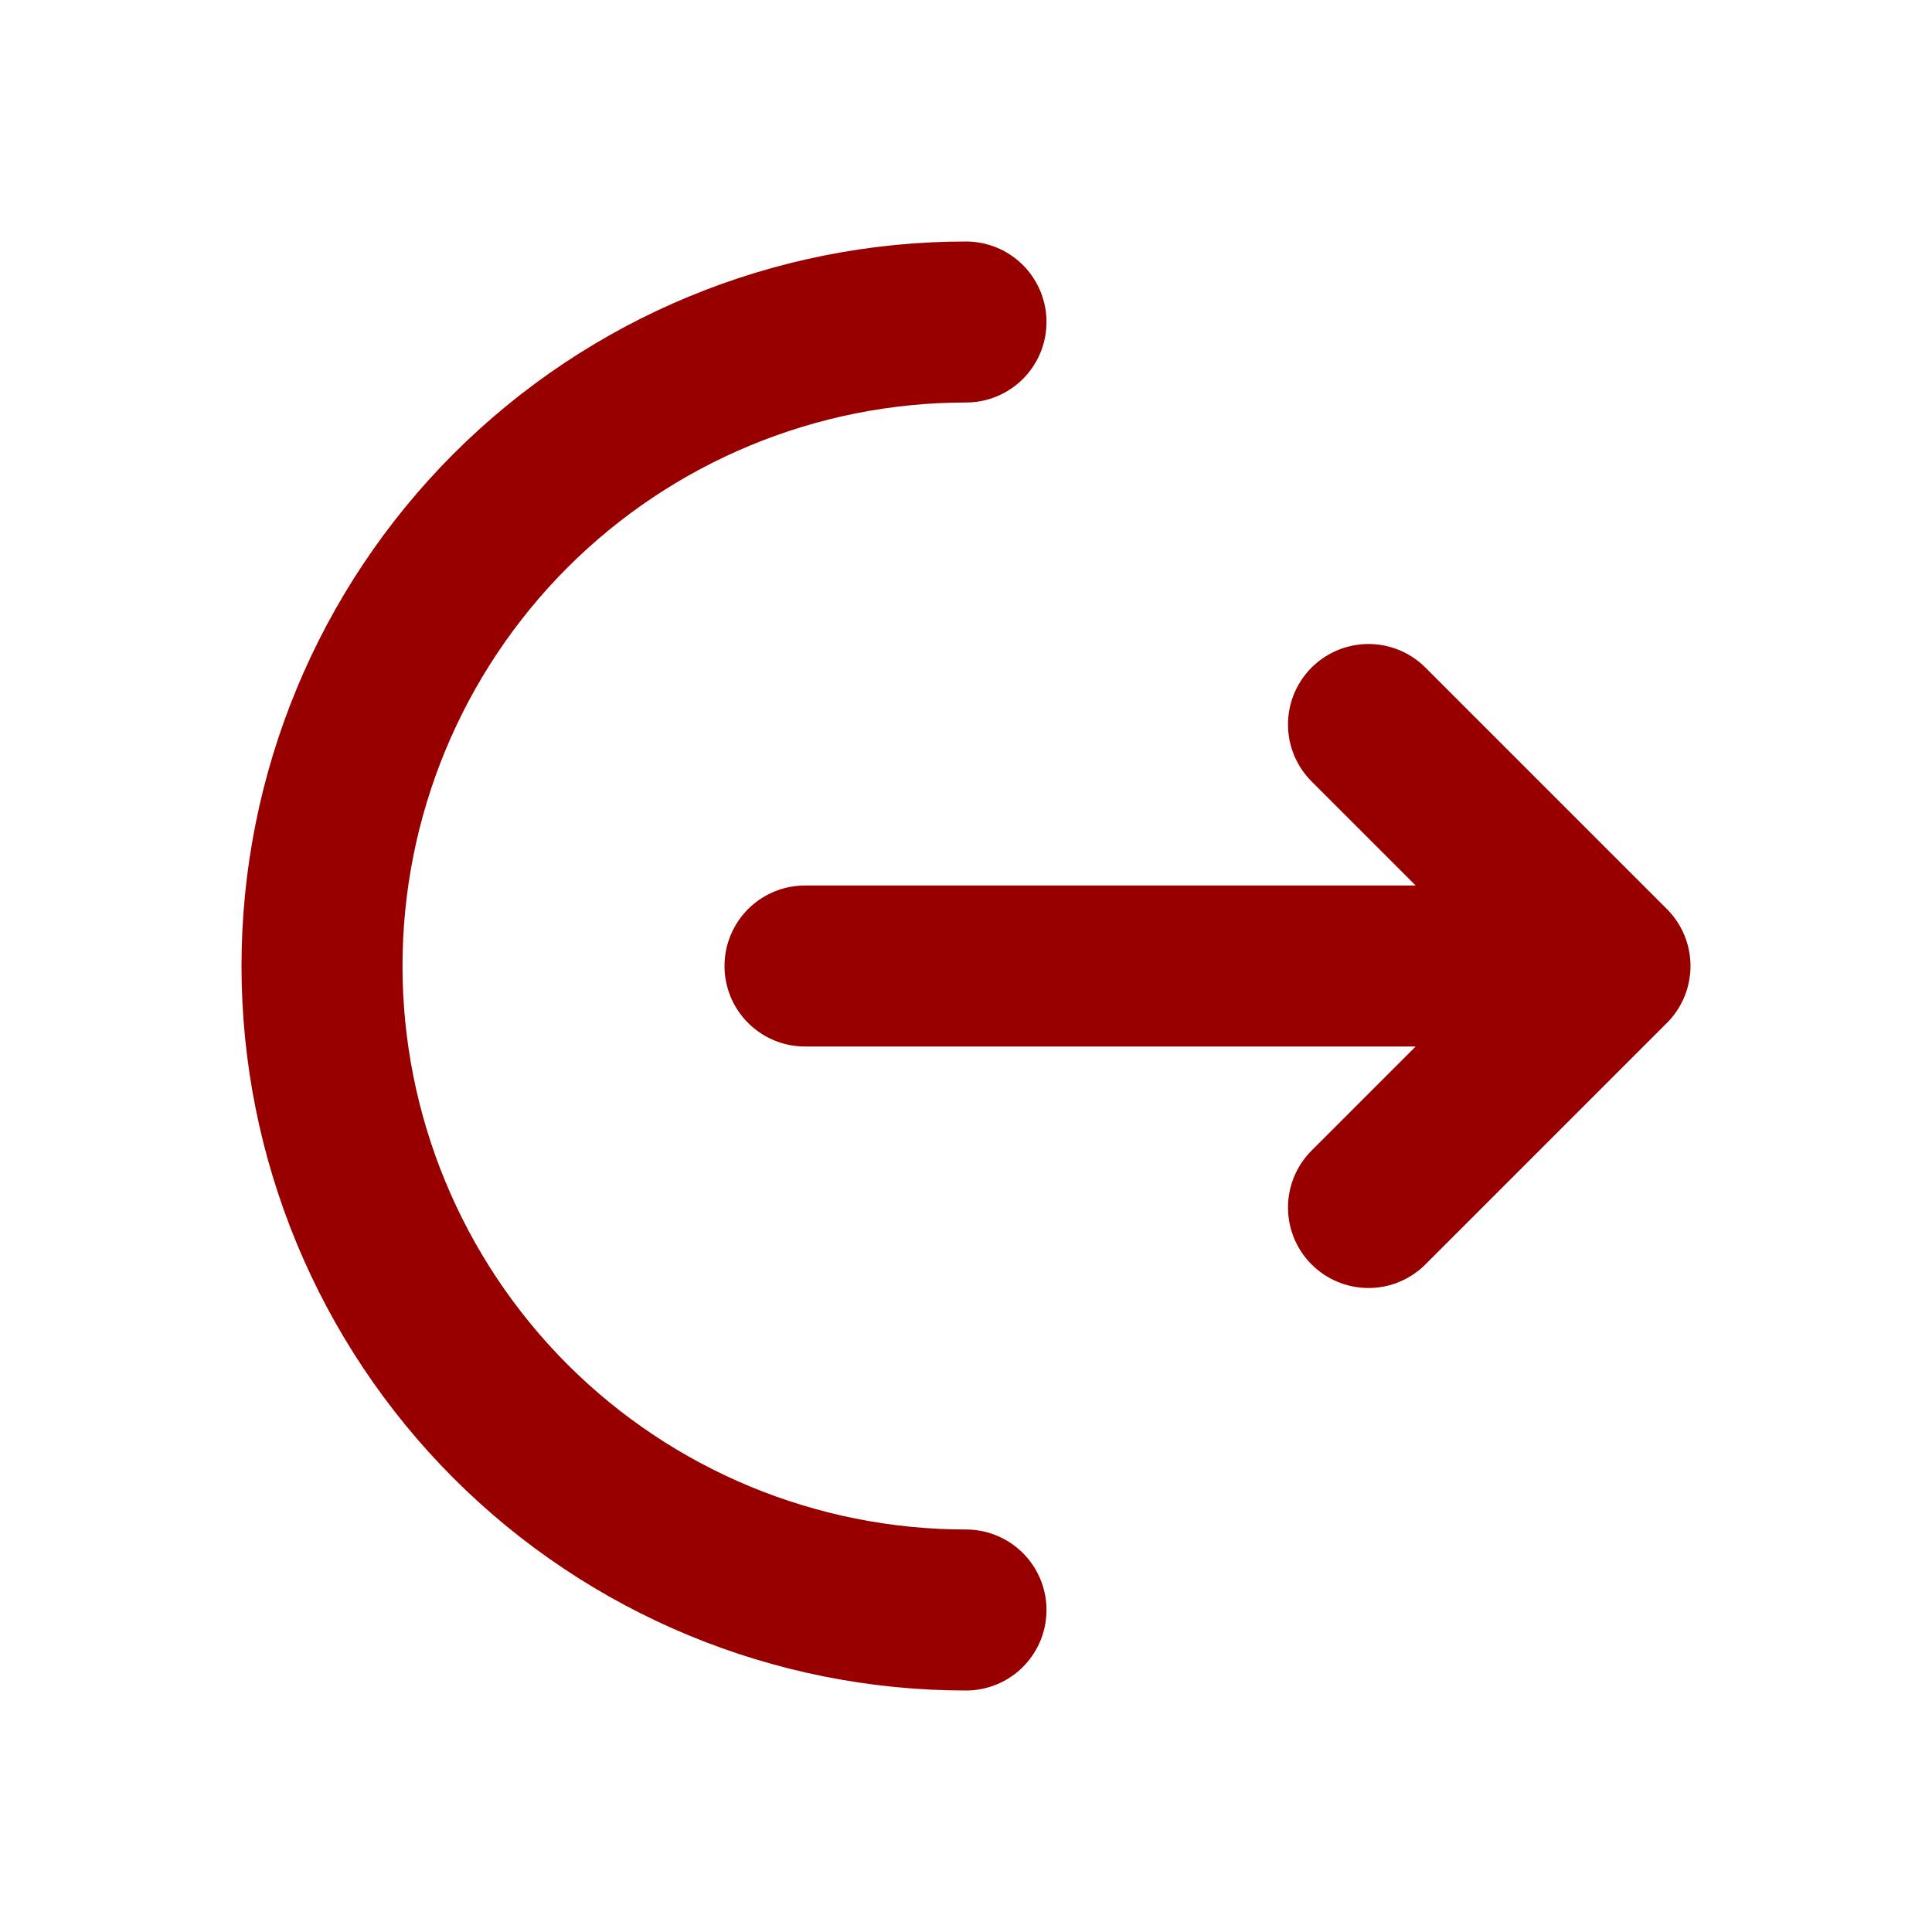 <svg width="18" height="18" viewBox="0 0 18 18" fill="none" xmlns="http://www.w3.org/2000/svg">
<path d="M9 15C7.409 15 5.883 14.368 4.757 13.243C3.632 12.117 3 10.591 3 9C3 7.409 3.632 5.883 4.757 4.757C5.883 3.632 7.409 3 9 3" stroke="#980000" stroke-width="1.5" stroke-linecap="round"/>
<path d="M7.5 9H15M15 9L12.75 6.75M15 9L12.75 11.25" stroke="#980000" stroke-width="1.5" stroke-linecap="round" stroke-linejoin="round"/>
</svg>
